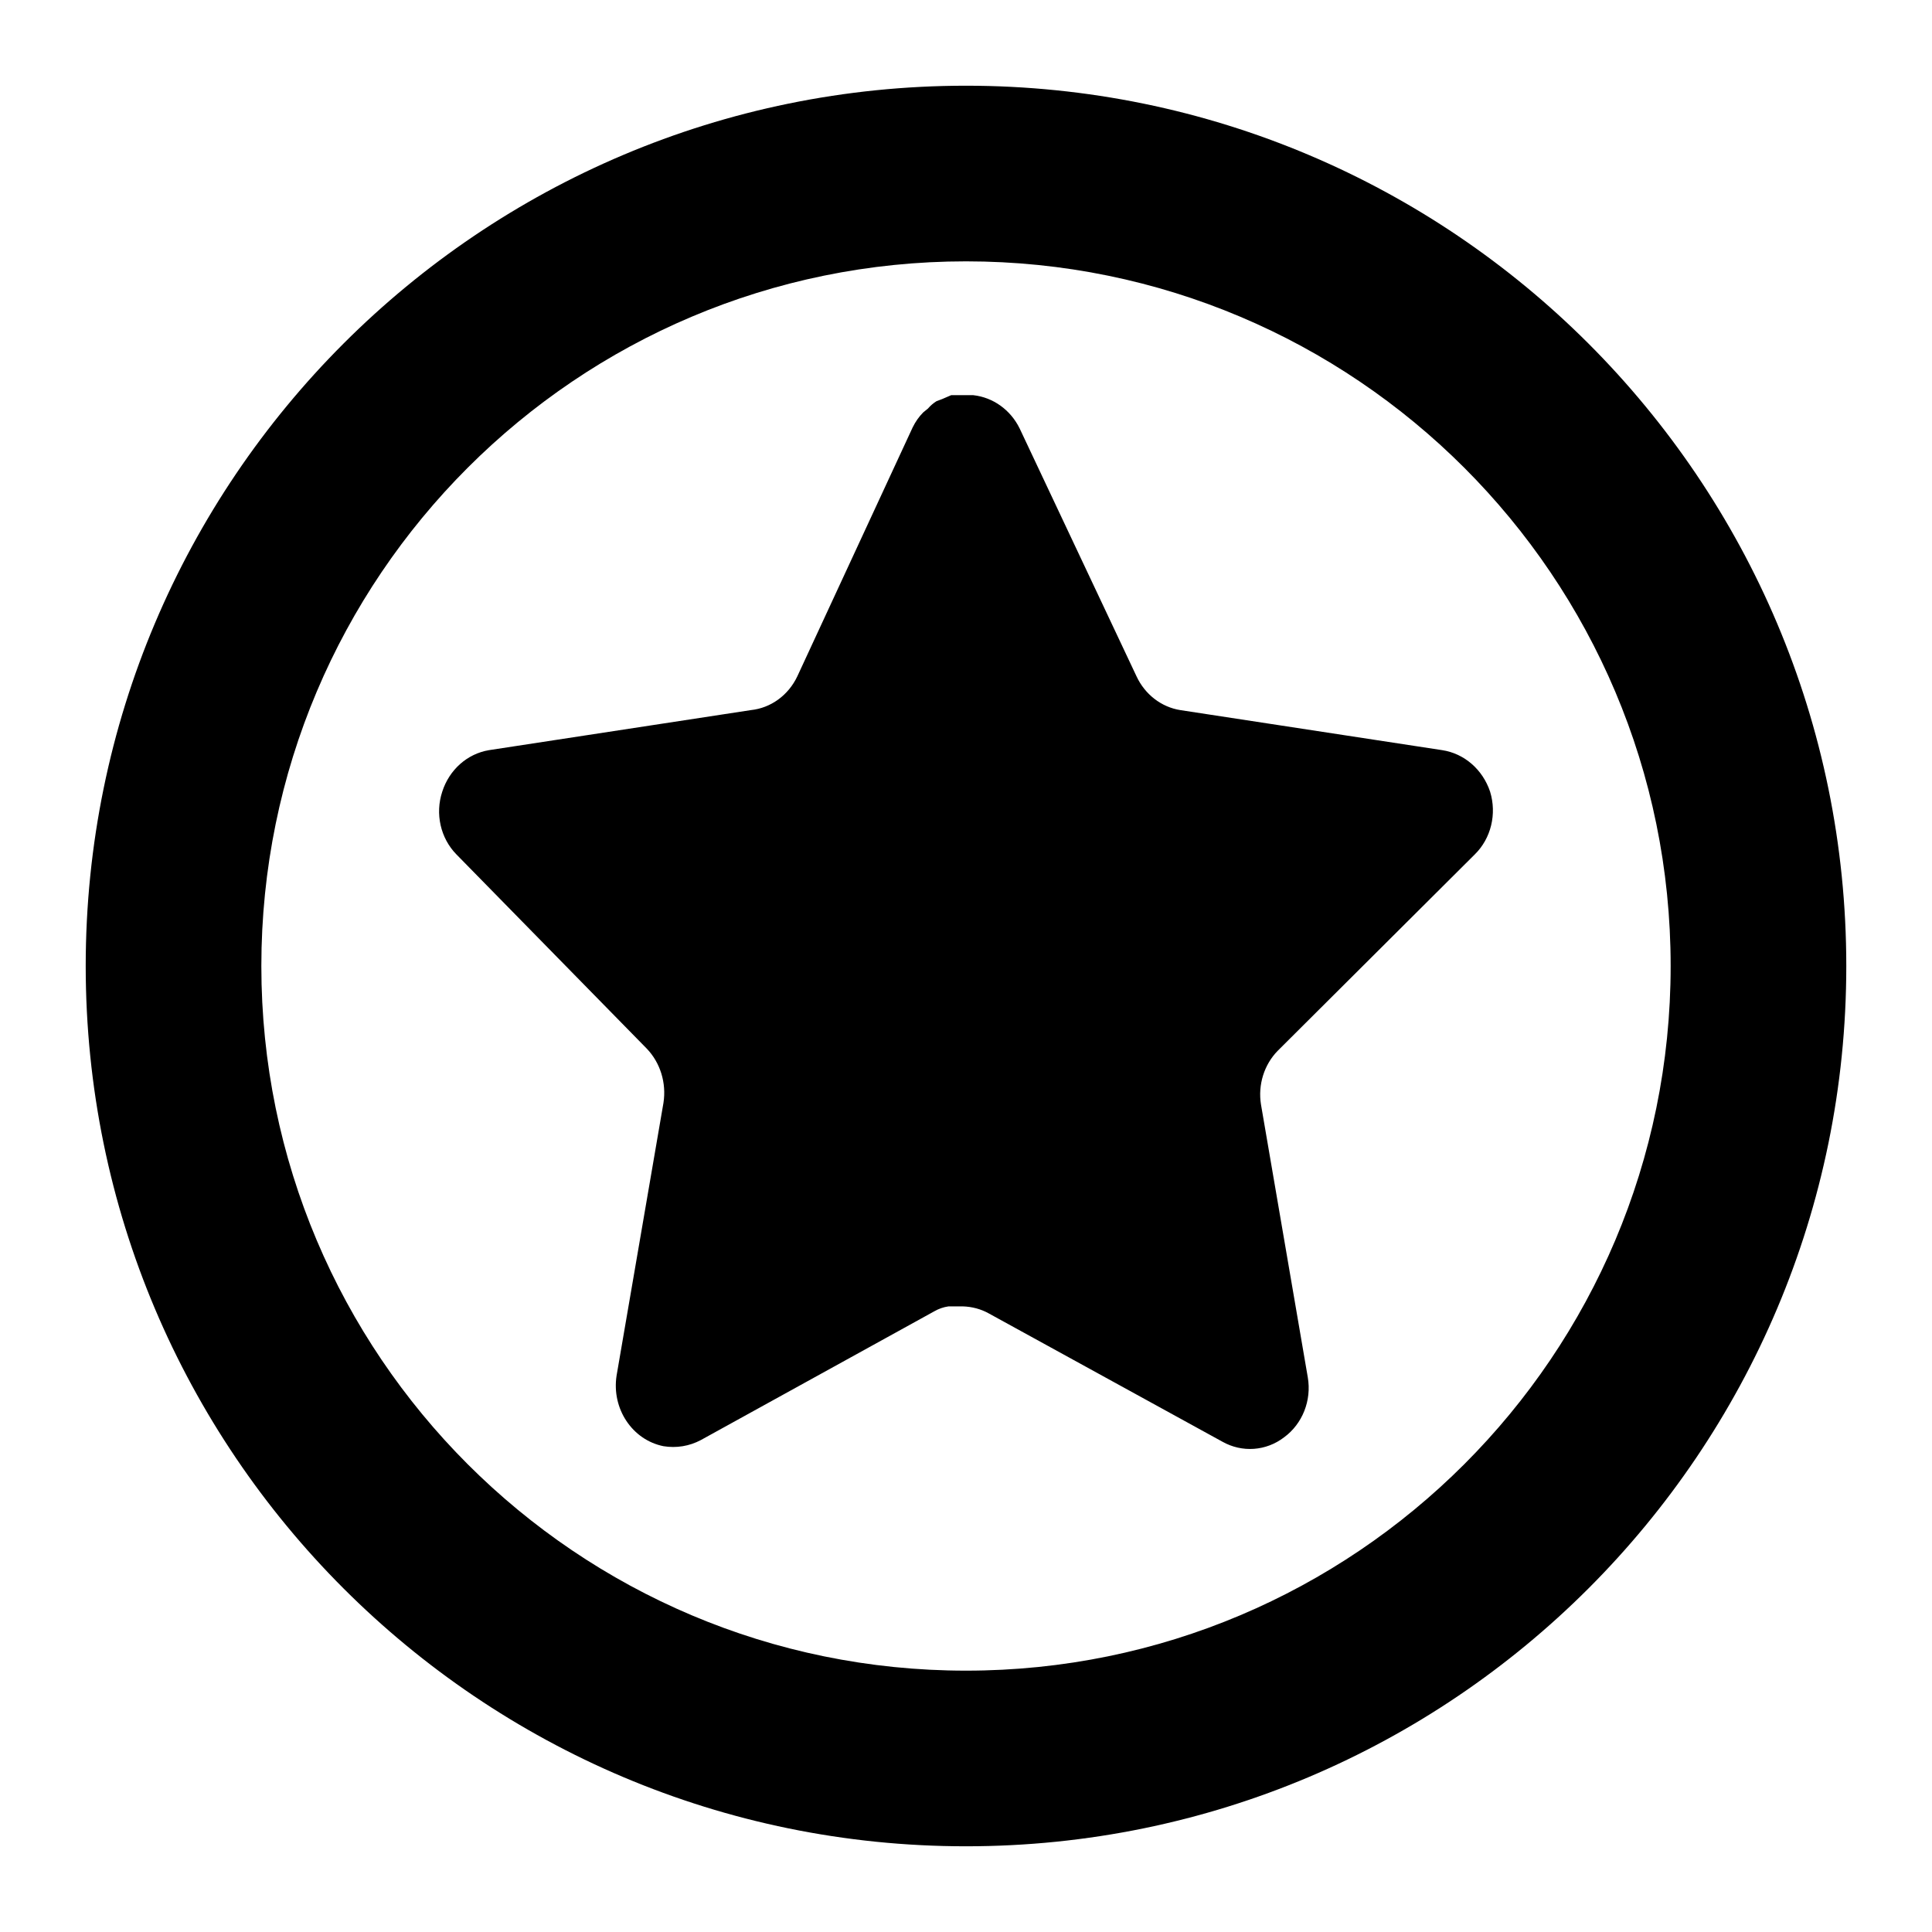 <svg width="22" height="22" viewBox="0 0 22 22" fill="none" xmlns="http://www.w3.org/2000/svg">
<path fill-rule="evenodd" clip-rule="evenodd" d="M2.976 11C2.976 6.568 6.568 2.976 11 2.976C15.431 2.976 19.024 6.568 19.024 11C19.024 15.431 15.431 19.024 11 19.024C6.568 19.024 2.976 15.431 2.976 11ZM11 0.976C5.464 0.976 0.976 5.464 0.976 11C0.976 16.536 5.464 21.024 11 21.024C16.536 21.024 21.024 16.536 21.024 11C21.024 5.464 16.536 0.976 11 0.976ZM14.359 12.577C14.323 12.352 14.395 12.123 14.55 11.965L16.794 9.729C16.979 9.547 17.046 9.269 16.968 9.015C16.884 8.763 16.674 8.58 16.422 8.542L13.44 8.086C13.225 8.052 13.038 7.908 12.942 7.702L11.611 4.879C11.507 4.667 11.309 4.525 11.083 4.5H10.831L10.729 4.544L10.663 4.569C10.627 4.592 10.595 4.619 10.567 4.652L10.513 4.696C10.464 4.745 10.424 4.803 10.393 4.866L9.079 7.702C8.977 7.917 8.778 8.062 8.551 8.086L5.569 8.542C5.321 8.583 5.116 8.765 5.036 9.015C4.953 9.266 5.016 9.544 5.197 9.729L7.364 11.94C7.519 12.101 7.59 12.331 7.555 12.558L7.021 15.665C6.963 16.041 7.2 16.397 7.555 16.468C7.701 16.492 7.85 16.468 7.981 16.398L10.639 14.932C10.689 14.903 10.744 14.884 10.801 14.876H10.963C11.068 14.879 11.171 14.906 11.263 14.958L13.92 16.417C14.144 16.543 14.417 16.524 14.622 16.367C14.831 16.214 14.937 15.948 14.892 15.684L14.359 12.577Z" fill="black"/>
</svg>
